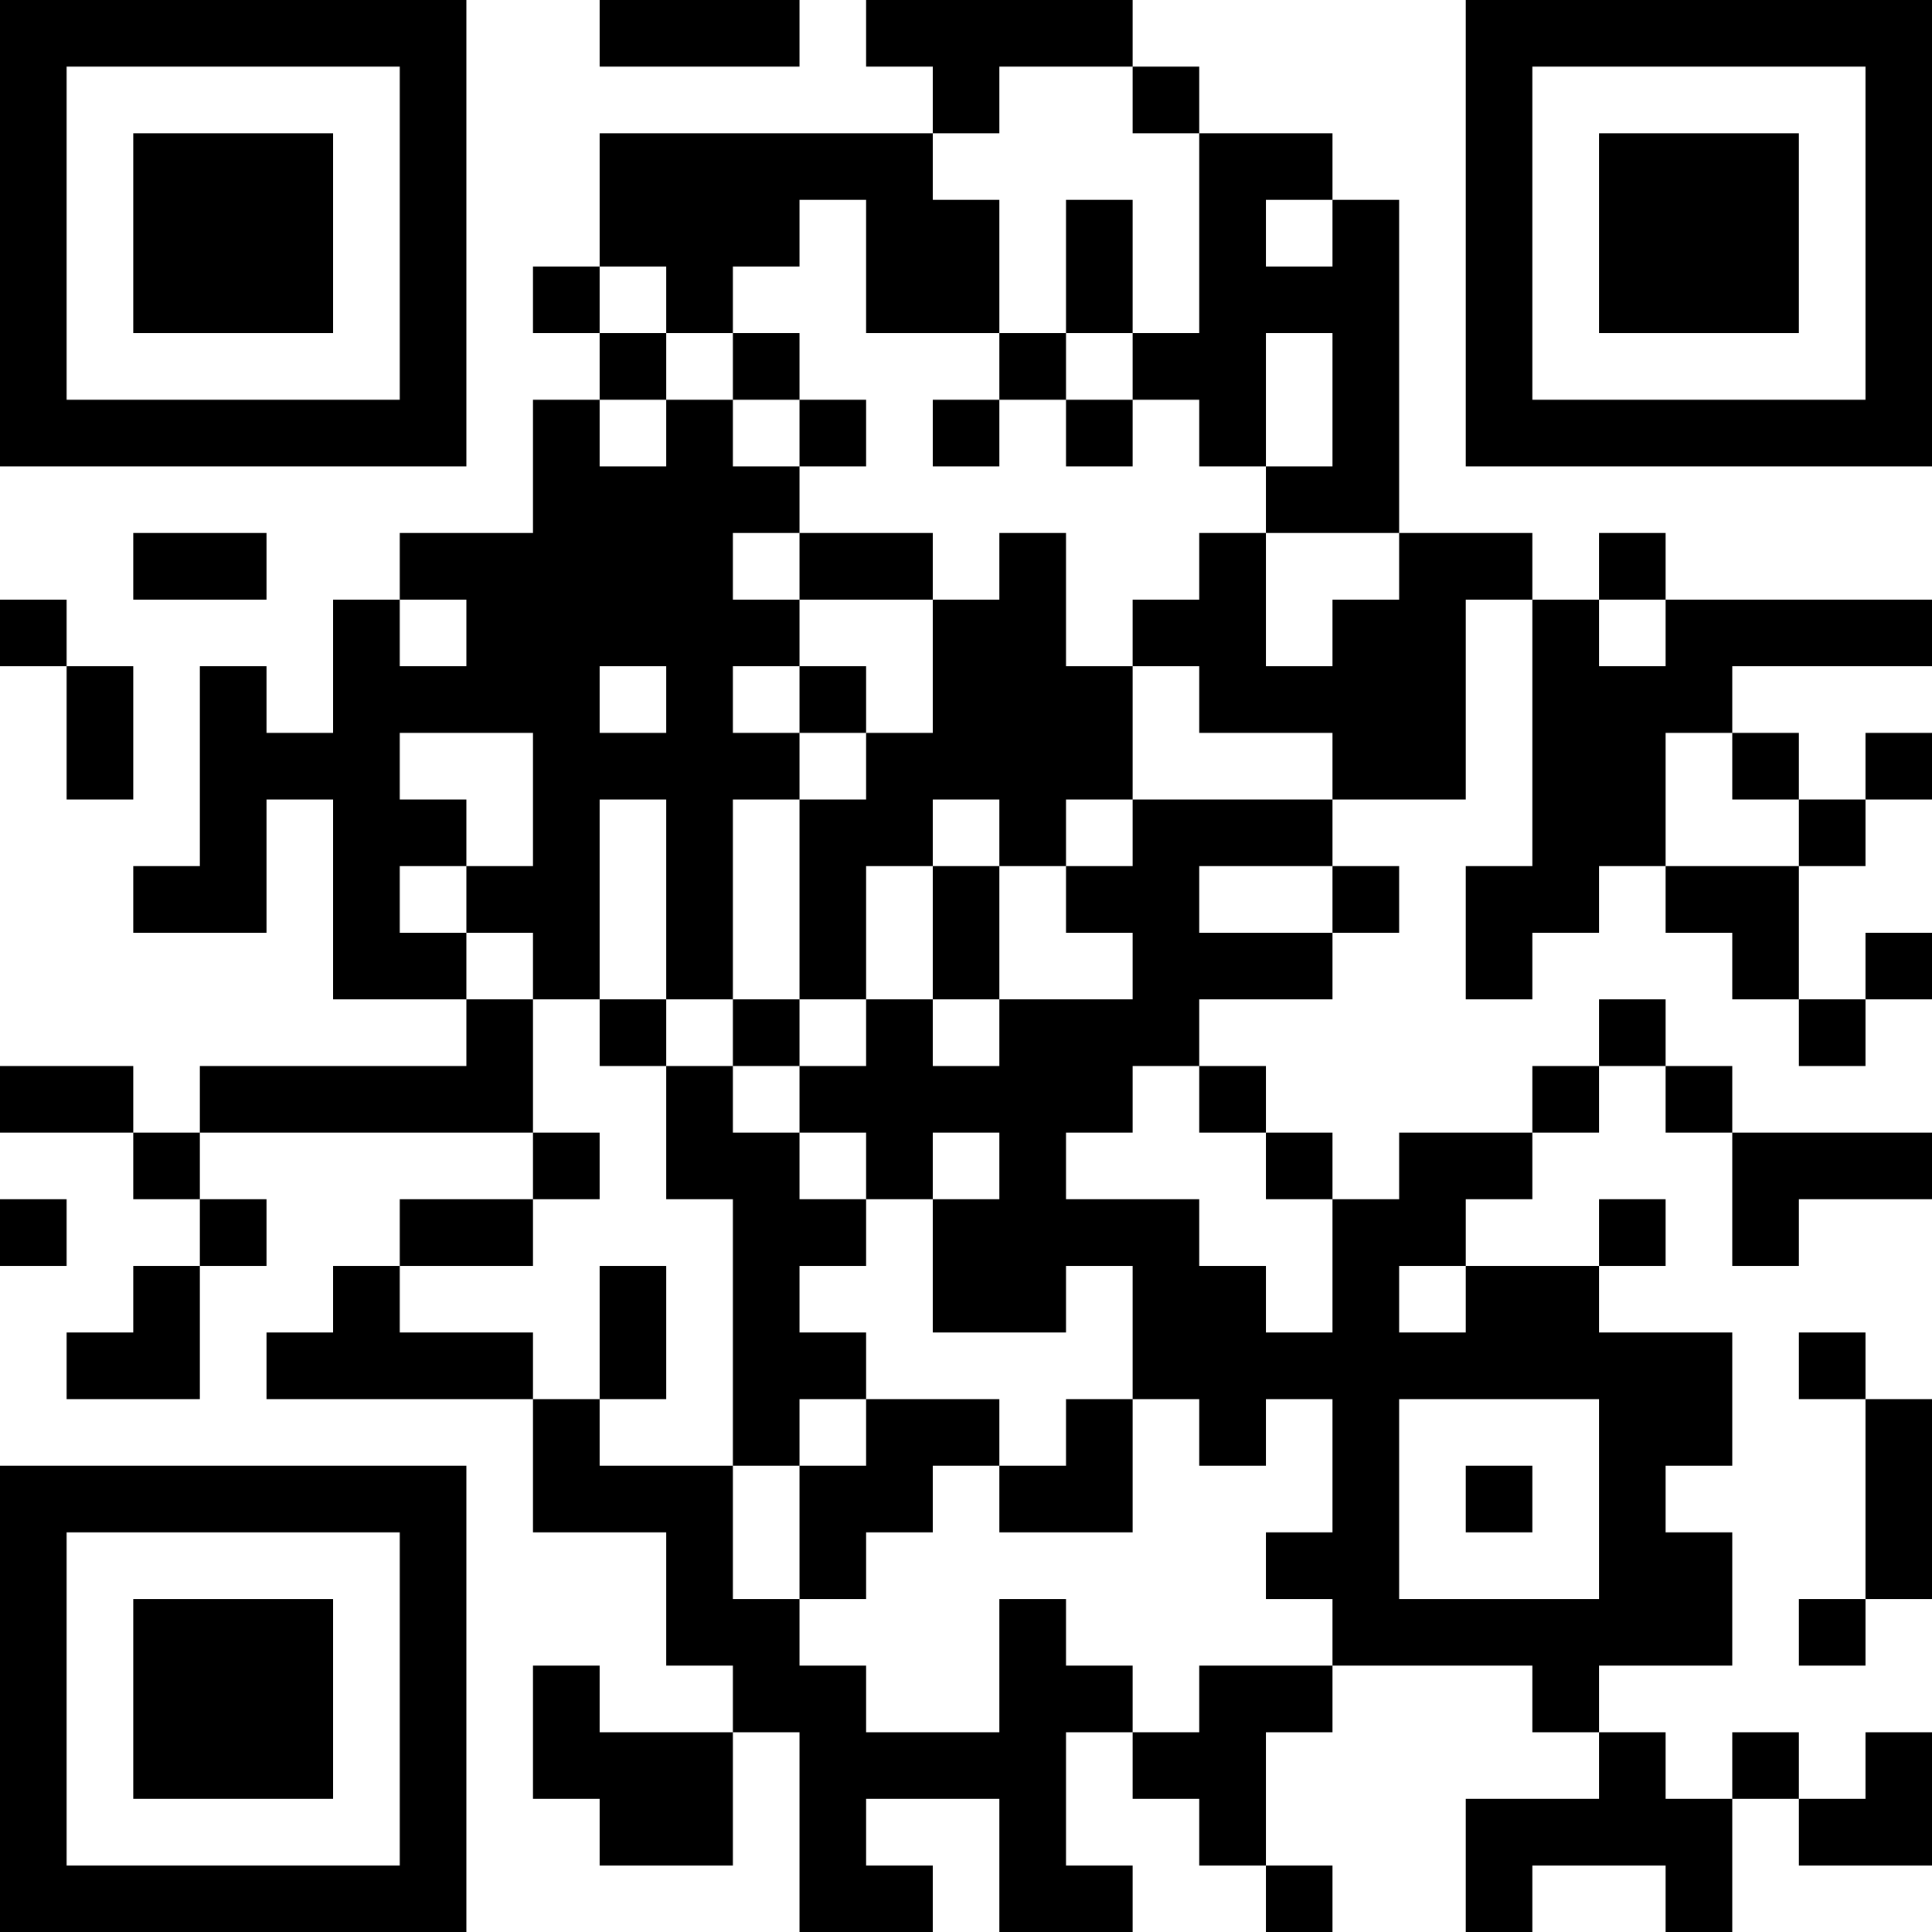 <?xml version="1.0" encoding="UTF-8"?>
<svg xmlns="http://www.w3.org/2000/svg" version="1.1" width="200" height="200" viewBox="0 0 200 200"><rect x="0" y="0" width="200" height="200" fill="#ffffff"/><g transform="scale(6.897)"><g transform="translate(0,0)"><path fill-rule="evenodd" d="M9 0L9 1L12 1L12 0ZM13 0L13 1L14 1L14 2L9 2L9 4L8 4L8 5L9 5L9 6L8 6L8 8L6 8L6 9L5 9L5 11L4 11L4 10L3 10L3 13L2 13L2 14L4 14L4 12L5 12L5 15L7 15L7 16L3 16L3 17L2 17L2 16L0 16L0 17L2 17L2 18L3 18L3 19L2 19L2 20L1 20L1 21L3 21L3 19L4 19L4 18L3 18L3 17L8 17L8 18L6 18L6 19L5 19L5 20L4 20L4 21L8 21L8 23L10 23L10 25L11 25L11 26L9 26L9 25L8 25L8 27L9 27L9 28L11 28L11 26L12 26L12 29L14 29L14 28L13 28L13 27L15 27L15 29L17 29L17 28L16 28L16 26L17 26L17 27L18 27L18 28L19 28L19 29L20 29L20 28L19 28L19 26L20 26L20 25L23 25L23 26L24 26L24 27L22 27L22 29L23 29L23 28L25 28L25 29L26 29L26 27L27 27L27 28L29 28L29 26L28 26L28 27L27 27L27 26L26 26L26 27L25 27L25 26L24 26L24 25L26 25L26 23L25 23L25 22L26 22L26 20L24 20L24 19L25 19L25 18L24 18L24 19L22 19L22 18L23 18L23 17L24 17L24 16L25 16L25 17L26 17L26 19L27 19L27 18L29 18L29 17L26 17L26 16L25 16L25 15L24 15L24 16L23 16L23 17L21 17L21 18L20 18L20 17L19 17L19 16L18 16L18 15L20 15L20 14L21 14L21 13L20 13L20 12L22 12L22 9L23 9L23 13L22 13L22 15L23 15L23 14L24 14L24 13L25 13L25 14L26 14L26 15L27 15L27 16L28 16L28 15L29 15L29 14L28 14L28 15L27 15L27 13L28 13L28 12L29 12L29 11L28 11L28 12L27 12L27 11L26 11L26 10L29 10L29 9L25 9L25 8L24 8L24 9L23 9L23 8L21 8L21 3L20 3L20 2L18 2L18 1L17 1L17 0ZM15 1L15 2L14 2L14 3L15 3L15 5L13 5L13 3L12 3L12 4L11 4L11 5L10 5L10 4L9 4L9 5L10 5L10 6L9 6L9 7L10 7L10 6L11 6L11 7L12 7L12 8L11 8L11 9L12 9L12 10L11 10L11 11L12 11L12 12L11 12L11 15L10 15L10 12L9 12L9 15L8 15L8 14L7 14L7 13L8 13L8 11L6 11L6 12L7 12L7 13L6 13L6 14L7 14L7 15L8 15L8 17L9 17L9 18L8 18L8 19L6 19L6 20L8 20L8 21L9 21L9 22L11 22L11 24L12 24L12 25L13 25L13 26L15 26L15 24L16 24L16 25L17 25L17 26L18 26L18 25L20 25L20 24L19 24L19 23L20 23L20 21L19 21L19 22L18 22L18 21L17 21L17 19L16 19L16 20L14 20L14 18L15 18L15 17L14 17L14 18L13 18L13 17L12 17L12 16L13 16L13 15L14 15L14 16L15 16L15 15L17 15L17 14L16 14L16 13L17 13L17 12L20 12L20 11L18 11L18 10L17 10L17 9L18 9L18 8L19 8L19 10L20 10L20 9L21 9L21 8L19 8L19 7L20 7L20 5L19 5L19 7L18 7L18 6L17 6L17 5L18 5L18 2L17 2L17 1ZM16 3L16 5L15 5L15 6L14 6L14 7L15 7L15 6L16 6L16 7L17 7L17 6L16 6L16 5L17 5L17 3ZM19 3L19 4L20 4L20 3ZM11 5L11 6L12 6L12 7L13 7L13 6L12 6L12 5ZM2 8L2 9L4 9L4 8ZM12 8L12 9L14 9L14 11L13 11L13 10L12 10L12 11L13 11L13 12L12 12L12 15L11 15L11 16L10 16L10 15L9 15L9 16L10 16L10 18L11 18L11 22L12 22L12 24L13 24L13 23L14 23L14 22L15 22L15 23L17 23L17 21L16 21L16 22L15 22L15 21L13 21L13 20L12 20L12 19L13 19L13 18L12 18L12 17L11 17L11 16L12 16L12 15L13 15L13 13L14 13L14 15L15 15L15 13L16 13L16 12L17 12L17 10L16 10L16 8L15 8L15 9L14 9L14 8ZM0 9L0 10L1 10L1 12L2 12L2 10L1 10L1 9ZM6 9L6 10L7 10L7 9ZM24 9L24 10L25 10L25 9ZM9 10L9 11L10 11L10 10ZM25 11L25 13L27 13L27 12L26 12L26 11ZM14 12L14 13L15 13L15 12ZM18 13L18 14L20 14L20 13ZM17 16L17 17L16 17L16 18L18 18L18 19L19 19L19 20L20 20L20 18L19 18L19 17L18 17L18 16ZM0 18L0 19L1 19L1 18ZM9 19L9 21L10 21L10 19ZM21 19L21 20L22 20L22 19ZM27 20L27 21L28 21L28 24L27 24L27 25L28 25L28 24L29 24L29 21L28 21L28 20ZM12 21L12 22L13 22L13 21ZM21 21L21 24L24 24L24 21ZM22 22L22 23L23 23L23 22ZM0 0L0 7L7 7L7 0ZM1 1L1 6L6 6L6 1ZM2 2L2 5L5 5L5 2ZM22 0L22 7L29 7L29 0ZM23 1L23 6L28 6L28 1ZM24 2L24 5L27 5L27 2ZM0 22L0 29L7 29L7 22ZM1 23L1 28L6 28L6 23ZM2 24L2 27L5 27L5 24Z" fill="#000000"/></g></g></svg>
